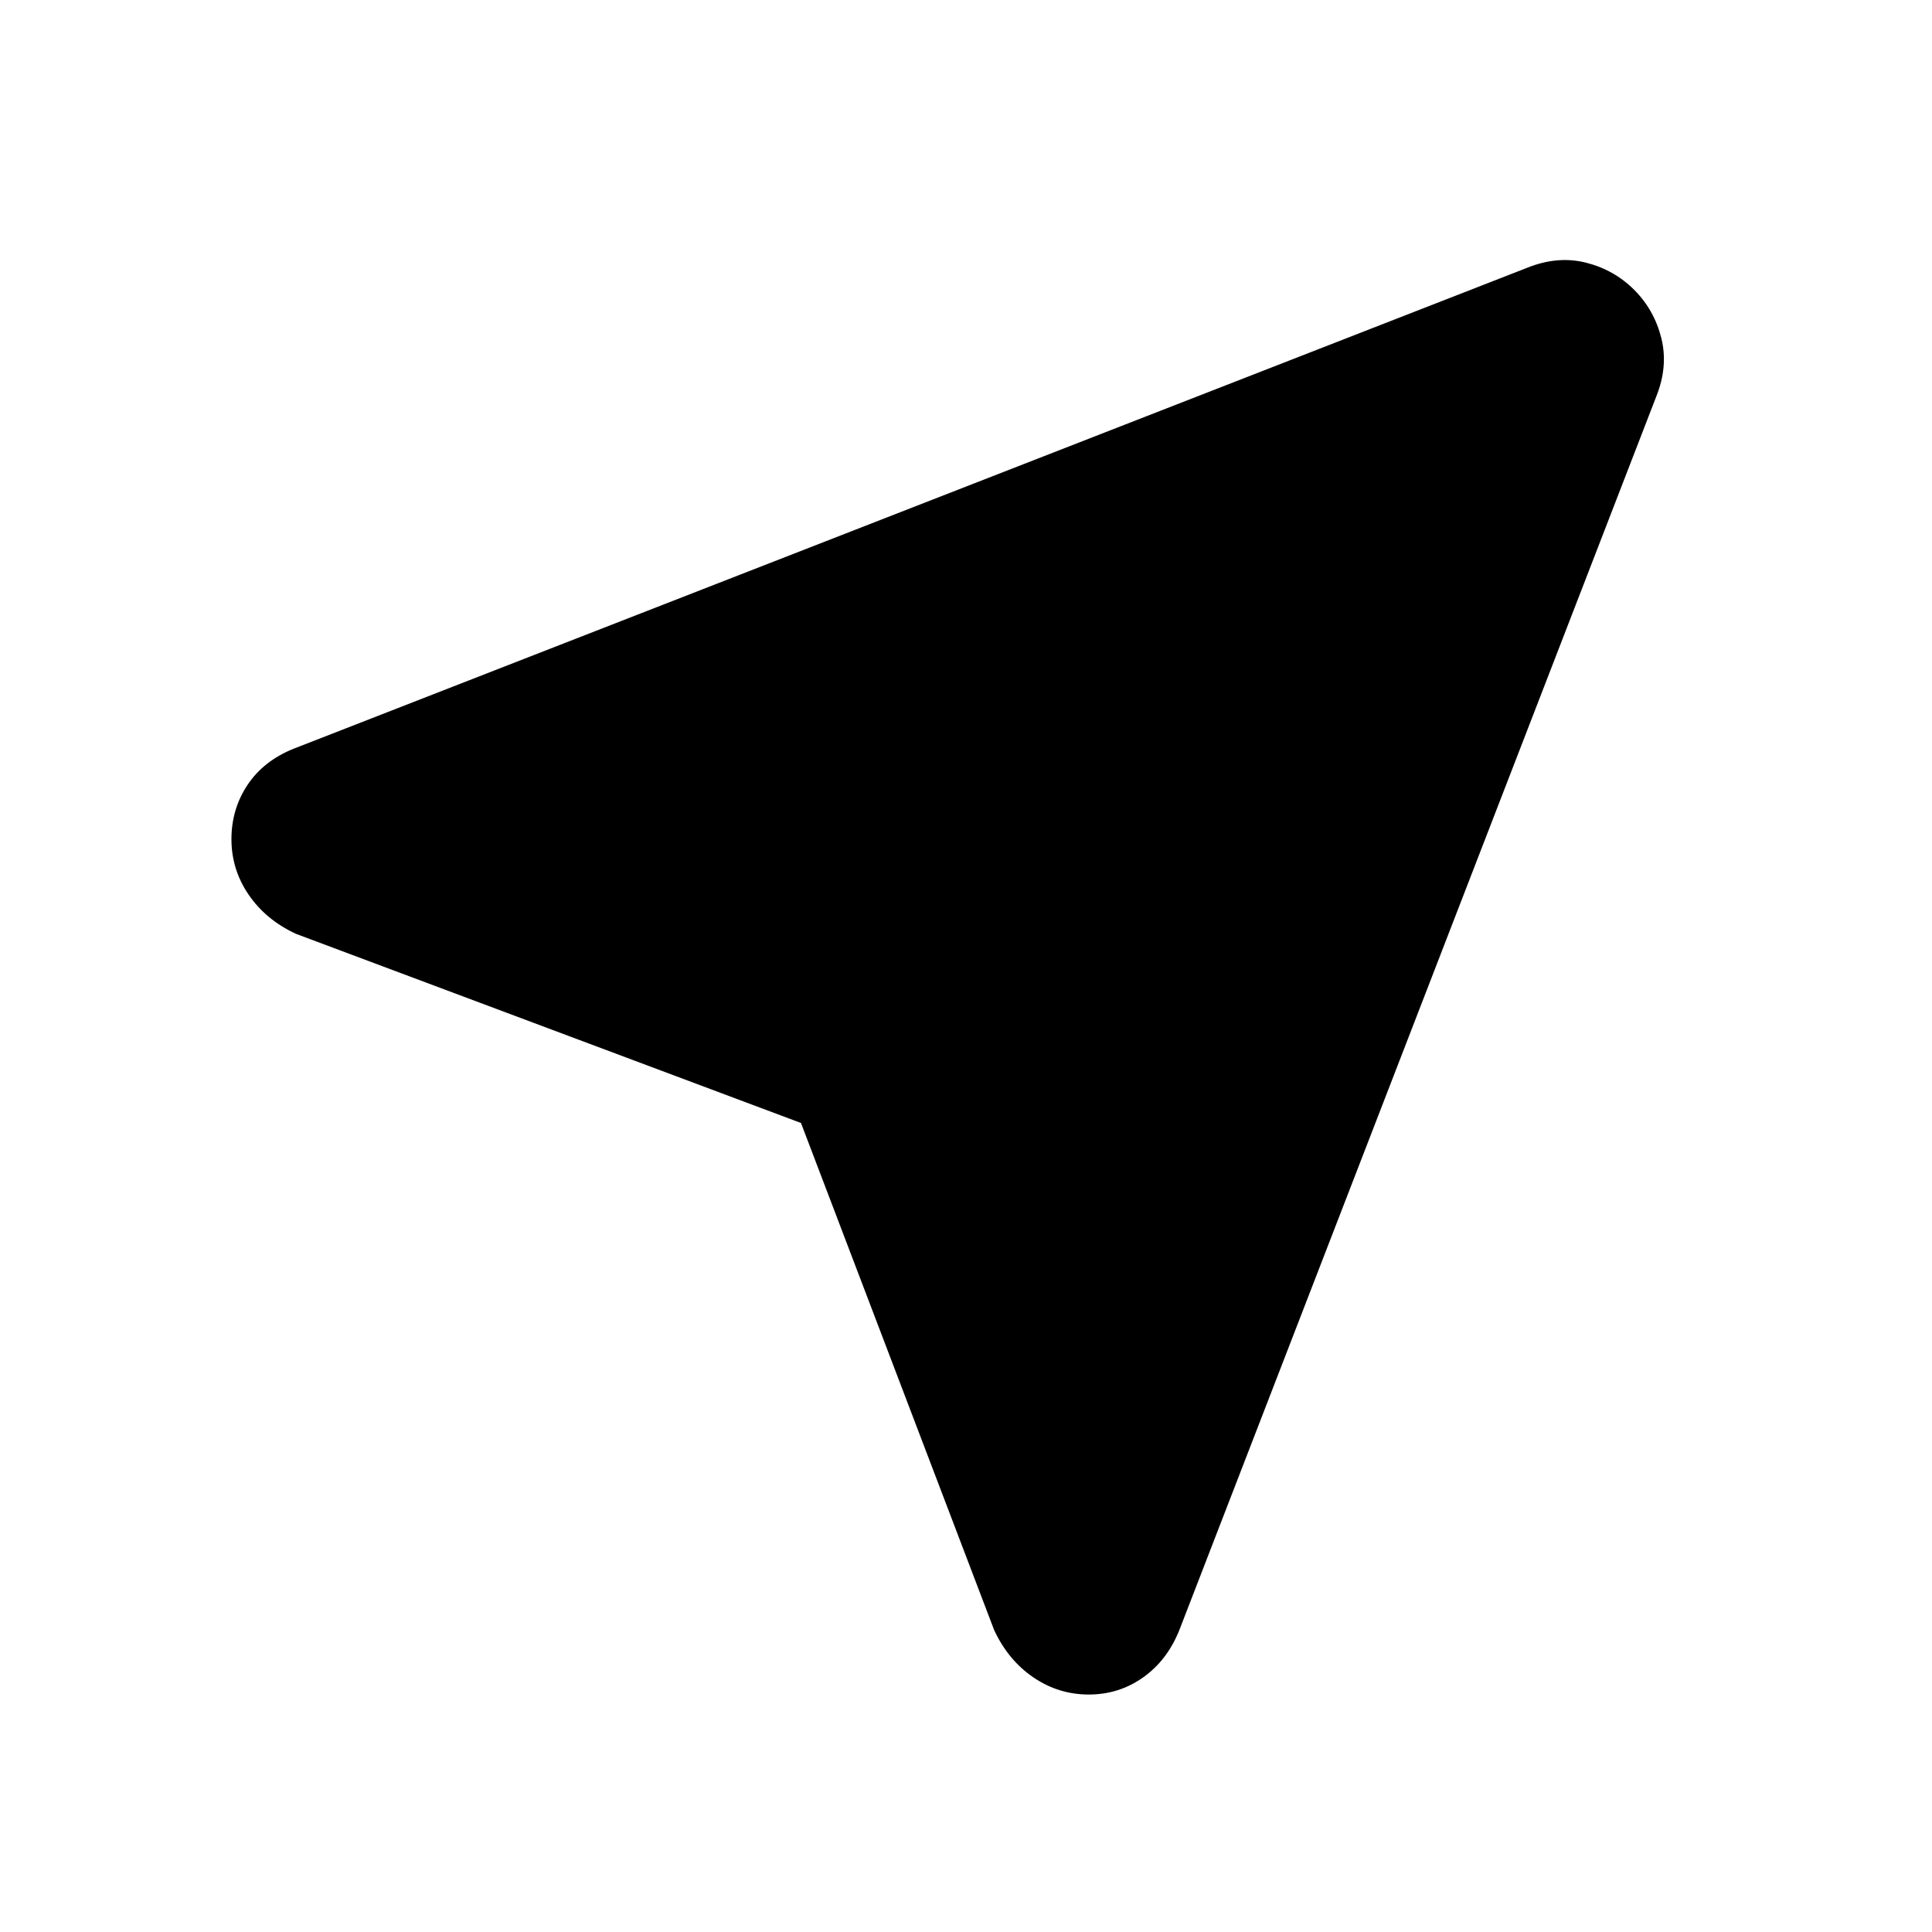 <svg xmlns="http://www.w3.org/2000/svg" height="20" viewBox="0 -960 960 960" width="20"><path d="m398-402-251-94q-15-7-23.5-19.5T115-543q0-15 8-27t23-18l613-239q15-6 29-2.5t24 13.5q10 10 13.5 24t-2.5 29L586-150q-6 15-18 23.5t-27 8.5q-15 0-27.5-8.5T494-150l-96-252Z"/></svg>